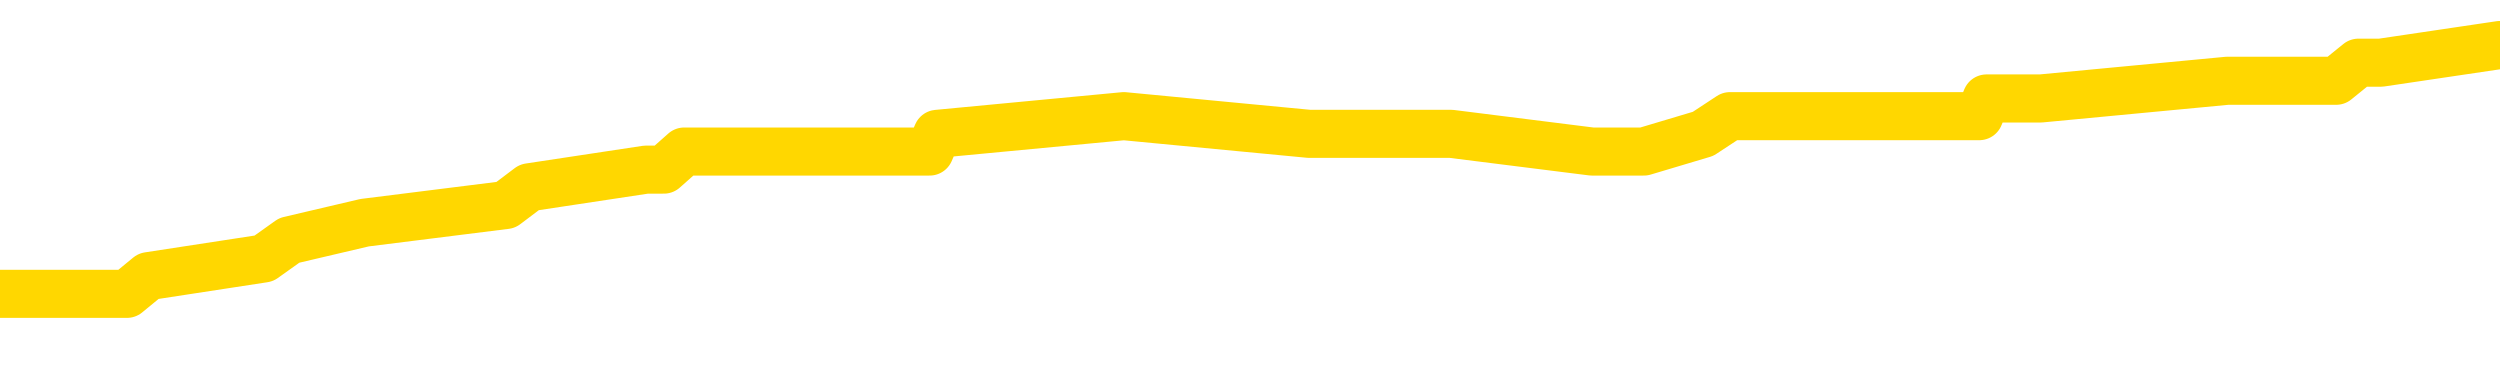 <svg xmlns="http://www.w3.org/2000/svg" version="1.1" viewBox="0 0 6500 1000">
	<path fill="none" stroke="gold" stroke-width="125" stroke-linecap="round" stroke-linejoin="round" d="M0 146122  L-1160169 146122 L-1159984 146076 L-1159494 145983 L-1159201 145937 L-1158889 145845 L-1158655 145799 L-1158601 145706 L-1158542 145614 L-1158389 145568 L-1158349 145475 L-1158216 145429 L-1157923 145383 L-1157383 145383 L-1156772 145337 L-1156725 145337 L-1156084 145290 L-1156051 145290 L-1155526 145290 L-1155393 145244 L-1155003 145152 L-1154675 145060 L-1154557 144967 L-1154346 144875 L-1153629 144875 L-1153059 144829 L-1152952 144829 L-1152778 144782 L-1152556 144690 L-1152155 144644 L-1152129 144551 L-1151201 144459 L-1151114 144367 L-1151031 144274 L-1150961 144182 L-1150664 144136 L-1150512 144043 L-1148622 144090 L-1148521 144090 L-1148259 144090 L-1147965 144136 L-1147824 144043 L-1147575 144043 L-1147539 143997 L-1147381 143951 L-1146917 143859 L-1146664 143812 L-1146452 143720 L-1146201 143674 L-1145852 143628 L-1144925 143535 L-1144831 143443 L-1144420 143397 L-1143249 143304 L-1142060 143258 L-1141968 143166 L-1141940 143073 L-1141674 142981 L-1141375 142889 L-1141247 142796 L-1141209 142704 L-1140395 142704 L-1140011 142750 L-1138950 142796 L-1138889 142796 L-1138624 143720 L-1138152 144598 L-1137960 145475 L-1137696 146353 L-1137360 146307 L-1137224 146260 L-1136769 146214 L-1136025 146168 L-1136008 146122 L-1135842 146030 L-1135774 146030 L-1135258 145983 L-1134230 145983 L-1134033 145937 L-1133545 145891 L-1133183 145845 L-1132774 145845 L-1132389 145891 L-1130685 145891 L-1130587 145891 L-1130515 145891 L-1130454 145891 L-1130269 145845 L-1129933 145845 L-1129292 145799 L-1129216 145752 L-1129154 145752 L-1128968 145706 L-1128888 145706 L-1128711 145660 L-1128692 145614 L-1128462 145614 L-1128074 145568 L-1127185 145568 L-1127146 145521 L-1127058 145475 L-1127030 145383 L-1126022 145337 L-1125872 145244 L-1125848 145198 L-1125715 145152 L-1125676 145106 L-1124417 145060 L-1124359 145060 L-1123820 145013 L-1123767 145013 L-1123720 145013 L-1123325 144967 L-1123186 144921 L-1122986 144875 L-1122839 144875 L-1122675 144875 L-1122398 144921 L-1122039 144921 L-1121487 144875 L-1120842 144829 L-1120583 144736 L-1120429 144690 L-1120028 144644 L-1119988 144598 L-1119868 144551 L-1119806 144598 L-1119792 144598 L-1119698 144598 L-1119405 144551 L-1119254 144367 L-1118923 144274 L-1118845 144182 L-1118770 144136 L-1118543 143997 L-1118477 143905 L-1118249 143812 L-1118196 143720 L-1118032 143674 L-1117026 143628 L-1116843 143581 L-1116292 143535 L-1115899 143443 L-1115501 143397 L-1114651 143304 L-1114573 143258 L-1113994 143212 L-1113552 143212 L-1113311 143166 L-1113154 143166 L-1112753 143073 L-1112733 143073 L-1112288 143027 L-1111882 142981 L-1111747 142889 L-1111571 142796 L-1111435 142704 L-1111185 142612 L-1110185 142565 L-1110103 142519 L-1109967 142473 L-1109929 142427 L-1109039 142381 L-1108823 142334 L-1108380 142288 L-1108262 142242 L-1108206 142196 L-1107529 142196 L-1107429 142150 L-1107400 142150 L-1106058 142103 L-1105653 142057 L-1105613 142011 L-1104685 141965 L-1104587 141919 L-1104454 141872 L-1104049 141826 L-1104023 141780 L-1103930 141734 L-1103714 141688 L-1103303 141595 L-1102149 141503 L-1101858 141411 L-1101829 141318 L-1101221 141272 L-1100971 141180 L-1100951 141133 L-1100022 141087 L-1099970 140995 L-1099848 140949 L-1099830 140856 L-1099675 140810 L-1099499 140718 L-1099363 140672 L-1099306 140625 L-1099198 140579 L-1099113 140533 L-1098880 140487 L-1098805 140441 L-1098496 140394 L-1098379 140348 L-1098209 140302 L-1098118 140256 L-1098015 140256 L-1097992 140210 L-1097915 140210 L-1097817 140117 L-1097450 140071 L-1097345 140025 L-1096842 139979 L-1096390 139933 L-1096352 139886 L-1096328 139840 L-1096287 139794 L-1096158 139748 L-1096057 139702 L-1095616 139655 L-1095334 139609 L-1094741 139563 L-1094611 139517 L-1094336 139424 L-1094184 139378 L-1094031 139332 L-1093946 139240 L-1093868 139193 L-1093682 139147 L-1093631 139147 L-1093603 139101 L-1093524 139055 L-1093501 139009 L-1093217 138916 L-1092614 138824 L-1091618 138778 L-1091320 138732 L-1090587 138685 L-1090342 138639 L-1090252 138593 L-1089675 138547 L-1088976 138501 L-1088224 138454 L-1087906 138408 L-1087523 138316 L-1087446 138270 L-1086811 138224 L-1086626 138177 L-1086538 138177 L-1086408 138177 L-1086096 138131 L-1086046 138085 L-1085904 138039 L-1085883 137993 L-1084915 137946 L-1084369 137900 L-1083891 137900 L-1083830 137900 L-1083506 137900 L-1083485 137854 L-1083423 137854 L-1083212 137808 L-1083136 137762 L-1083081 137715 L-1083059 137669 L-1083019 137623 L-1083004 137577 L-1082246 137531 L-1082230 137484 L-1081430 137438 L-1081278 137392 L-1080373 137346 L-1079867 137300 L-1079637 137207 L-1079596 137207 L-1079481 137161 L-1079304 137115 L-1078550 137161 L-1078415 137115 L-1078251 137069 L-1077933 137023 L-1077757 136930 L-1076735 136838 L-1076711 136745 L-1076460 136699 L-1076247 136607 L-1075613 136561 L-1075375 136468 L-1075343 136376 L-1075165 136284 L-1075084 136191 L-1074995 136145 L-1074930 136053 L-1074490 135960 L-1074467 135914 L-1073926 135868 L-1073670 135822 L-1073175 135775 L-1072298 135729 L-1072261 135683 L-1072208 135637 L-1072167 135591 L-1072050 135545 L-1071773 135498 L-1071566 135406 L-1071369 135314 L-1071346 135221 L-1071296 135129 L-1071256 135083 L-1071178 135036 L-1070581 134944 L-1070521 134898 L-1070417 134852 L-1070263 134806 L-1069631 134759 L-1068951 134713 L-1068648 134621 L-1068301 134575 L-1068103 134528 L-1068055 134436 L-1067735 134390 L-1067107 134344 L-1066960 134297 L-1066924 134251 L-1066866 134205 L-1066790 134113 L-1066548 134113 L-1066460 134066 L-1066366 134020 L-1066072 133974 L-1065938 133928 L-1065878 133882 L-1065841 133789 L-1065569 133789 L-1064563 133743 L-1064387 133697 L-1064336 133697 L-1064044 133651 L-1063851 133558 L-1063518 133512 L-1063012 133466 L-1062450 133374 L-1062435 133281 L-1062418 133235 L-1062318 133143 L-1062203 133050 L-1062164 132958 L-1062126 132912 L-1062061 132912 L-1062033 132866 L-1061894 132912 L-1061601 132912 L-1061551 132912 L-1061446 132912 L-1061181 132866 L-1060716 132819 L-1060572 132819 L-1060517 132727 L-1060460 132681 L-1060269 132635 L-1059904 132588 L-1059689 132588 L-1059495 132588 L-1059437 132588 L-1059378 132496 L-1059224 132450 L-1058954 132404 L-1058524 132635 L-1058509 132635 L-1058432 132588 L-1058367 132542 L-1058238 132219 L-1058215 132173 L-1057931 132127 L-1057883 132080 L-1057828 132034 L-1057366 131988 L-1057327 131988 L-1057286 131942 L-1057096 131896 L-1056616 131849 L-1056129 131803 L-1056112 131757 L-1056074 131711 L-1055818 131665 L-1055740 131572 L-1055510 131526 L-1055494 131434 L-1055200 131341 L-1054758 131295 L-1054311 131249 L-1053806 131203 L-1053652 131157 L-1053366 131110 L-1053326 131018 L-1052995 130972 L-1052773 130926 L-1052256 130833 L-1052180 130787 L-1051932 130695 L-1051738 130602 L-1051678 130556 L-1050901 130510 L-1050827 130510 L-1050597 130464 L-1050580 130464 L-1050518 130418 L-1050323 130371 L-1049858 130371 L-1049835 130325 L-1049705 130325 L-1048405 130325 L-1048388 130325 L-1048311 130279 L-1048217 130279 L-1048000 130279 L-1047848 130233 L-1047670 130279 L-1047615 130325 L-1047329 130371 L-1047289 130371 L-1046919 130371 L-1046479 130371 L-1046296 130371 L-1045975 130325 L-1045680 130325 L-1045234 130233 L-1045162 130187 L-1044700 130094 L-1044262 130048 L-1044080 130002 L-1042626 129909 L-1042494 129863 L-1042037 129771 L-1041811 129725 L-1041424 129632 L-1040908 129540 L-1039954 129448 L-1039159 129355 L-1038485 129309 L-1038059 129217 L-1037748 129170 L-1037518 129032 L-1036835 128893 L-1036822 128755 L-1036612 128570 L-1036590 128524 L-1036416 128431 L-1035466 128385 L-1035197 128293 L-1034382 128247 L-1034072 128154 L-1034034 128108 L-1033977 128016 L-1033360 127969 L-1032722 127877 L-1031096 127831 L-1030422 127785 L-1029780 127785 L-1029703 127785 L-1029646 127785 L-1029611 127785 L-1029582 127739 L-1029470 127646 L-1029453 127600 L-1029430 127554 L-1029276 127508 L-1029223 127415 L-1029145 127369 L-1029026 127323 L-1028928 127277 L-1028811 127230 L-1028541 127138 L-1028271 127092 L-1028254 127000 L-1028054 126953 L-1027907 126861 L-1027680 126815 L-1027546 126769 L-1027238 126722 L-1027178 126676 L-1026824 126584 L-1026476 126538 L-1026375 126491 L-1026311 126399 L-1026251 126353 L-1025866 126260 L-1025485 126214 L-1025381 126168 L-1025121 126122 L-1024850 126030 L-1024690 125983 L-1024658 125937 L-1024596 125891 L-1024455 125845 L-1024271 125799 L-1024226 125752 L-1023938 125752 L-1023922 125706 L-1023689 125706 L-1023628 125660 L-1023590 125660 L-1023010 125614 L-1022876 125568 L-1022853 125383 L-1022835 125060 L-1022817 124690 L-1022801 124321 L-1022777 123951 L-1022761 123674 L-1022739 123351 L-1022723 123027 L-1022699 122842 L-1022683 122658 L-1022661 122519 L-1022644 122427 L-1022595 122288 L-1022523 122150 L-1022488 121919 L-1022465 121734 L-1022429 121549 L-1022388 121364 L-1022351 121272 L-1022335 121087 L-1022311 120949 L-1022274 120856 L-1022257 120718 L-1022233 120625 L-1022216 120533 L-1022197 120441 L-1022181 120348 L-1022152 120210 L-1022126 120071 L-1022081 120025 L-1022064 119933 L-1022022 119886 L-1021974 119794 L-1021904 119702 L-1021888 119609 L-1021872 119517 L-1021810 119471 L-1021771 119424 L-1021732 119378 L-1021566 119332 L-1021501 119286 L-1021485 119240 L-1021440 119147 L-1021382 119101 L-1021169 119055 L-1021136 119009 L-1021094 118963 L-1021015 118916 L-1020478 118870 L-1020400 118824 L-1020296 118732 L-1020207 118685 L-1020031 118639 L-1019680 118593 L-1019524 118547 L-1019087 118501 L-1018930 118454 L-1018800 118408 L-1018096 118316 L-1017895 118270 L-1016934 118177 L-1016452 118131 L-1016353 118131 L-1016261 118085 L-1016016 118039 L-1015942 117993 L-1015500 117900 L-1015404 117854 L-1015388 117808 L-1015372 117762 L-1015348 117715 L-1014882 117669 L-1014665 117623 L-1014525 117577 L-1014231 117531 L-1014143 117484 L-1014101 117438 L-1014072 117392 L-1013899 117346 L-1013840 117300 L-1013764 117254 L-1013683 117207 L-1013613 117207 L-1013304 117161 L-1013219 117115 L-1013005 117069 L-1012970 117023 L-1012287 116976 L-1012188 116930 L-1011983 116884 L-1011936 116838 L-1011658 116792 L-1011596 116745 L-1011579 116653 L-1011501 116607 L-1011193 116515 L-1011168 116468 L-1011114 116376 L-1011092 116330 L-1010969 116284 L-1010834 116191 L-1010589 116145 L-1010464 116145 L-1009817 116099 L-1009801 116099 L-1009776 116099 L-1009596 116006 L-1009520 115960 L-1009428 115914 L-1009000 115868 L-1008584 115822 L-1008191 115729 L-1008113 115683 L-1008094 115637 L-1007730 115591 L-1007494 115545 L-1007266 115498 L-1006953 115452 L-1006875 115406 L-1006794 115314 L-1006616 115221 L-1006600 115175 L-1006335 115083 L-1006255 115036 L-1006025 114990 L-1005799 114944 L-1005483 114944 L-1005308 114898 L-1004947 114898 L-1004555 114852 L-1004485 114759 L-1004422 114713 L-1004281 114621 L-1004230 114575 L-1004128 114482 L-1003626 114436 L-1003429 114390 L-1003182 114344 L-1002997 114297 L-1002697 114251 L-1002621 114205 L-1002455 114113 L-1001571 114066 L-1001542 113974 L-1001419 113882 L-1000840 113836 L-1000762 113789 L-1000049 113789 L-999737 113789 L-999524 113789 L-999507 113789 L-999121 113789 L-998596 113697 L-998149 113651 L-997820 113605 L-997667 113558 L-997341 113558 L-997163 113512 L-997081 113512 L-996875 113420 L-996700 113374 L-995771 113327 L-994881 113281 L-994842 113235 L-994614 113235 L-994235 113189 L-993447 113143 L-993213 113096 L-993137 113050 L-992780 113004 L-992208 112912 L-991941 112866 L-991554 112819 L-991451 112819 L-991281 112819 L-990662 112819 L-990451 112819 L-990143 112819 L-990090 112773 L-989963 112727 L-989910 112681 L-989790 112635 L-989454 112542 L-988495 112496 L-988364 112404 L-988162 112357 L-987531 112311 L-987219 112265 L-986805 112219 L-986778 112173 L-986633 112127 L-986213 112080 L-984880 112080 L-984833 112034 L-984705 111942 L-984688 111896 L-984110 111803 L-983904 111757 L-983874 111711 L-983834 111665 L-983776 111618 L-983739 111572 L-983660 111526 L-983517 111480 L-983063 111434 L-982945 111387 L-982660 111341 L-982287 111295 L-982191 111249 L-981864 111203 L-981509 111157 L-981339 111110 L-981292 111064 L-981183 111018 L-981094 110972 L-981066 110926 L-980990 110833 L-980686 110787 L-980653 110695 L-980581 110648 L-980213 110602 L-979878 110556 L-979797 110556 L-979577 110510 L-979406 110464 L-979378 110418 L-978881 110371 L-978332 110279 L-977451 110233 L-977353 110140 L-977276 110094 L-977001 110048 L-976754 109956 L-976680 109909 L-976618 109817 L-976500 109771 L-976457 109725 L-976347 109678 L-976270 109586 L-975570 109540 L-975324 109494 L-975284 109448 L-975128 109401 L-974529 109401 L-974302 109401 L-974210 109401 L-973735 109401 L-973137 109309 L-972618 109263 L-972597 109217 L-972451 109170 L-972131 109170 L-971589 109170 L-971357 109170 L-971187 109170 L-970700 109124 L-970473 109078 L-970388 109032 L-970042 108986 L-969716 108986 L-969193 108939 L-968865 108893 L-968265 108847 L-968067 108755 L-968015 108709 L-967975 108662 L-967693 108616 L-967009 108524 L-966699 108478 L-966674 108385 L-966483 108339 L-966260 108293 L-966174 108247 L-965510 108154 L-965486 108108 L-965264 108016 L-964934 107969 L-964582 107877 L-964377 107831 L-964145 107739 L-963887 107692 L-963697 107600 L-963650 107554 L-963423 107508 L-963388 107461 L-963232 107415 L-963018 107369 L-962844 107323 L-962753 107277 L-962476 107230 L-962232 107184 L-961917 107138 L-961491 107138 L-961453 107138 L-960970 107138 L-960737 107138 L-960525 107092 L-960299 107046 L-959749 107046 L-959502 107000 L-958668 107000 L-958612 106953 L-958590 106907 L-958432 106861 L-957971 106815 L-957930 106769 L-957590 106676 L-957457 106630 L-957234 106584 L-956662 106538 L-956190 106491 L-955995 106445 L-955803 106399 L-955613 106353 L-955511 106307 L-955143 106260 L-955097 106214 L-955015 106168 L-953722 106122 L-953673 106076 L-953405 106076 L-953260 106076 L-952709 106076 L-952592 106030 L-952511 105983 L-952151 105937 L-951928 105891 L-951646 105845 L-951317 105752 L-950809 105706 L-950697 105660 L-950618 105614 L-950454 105568 L-950159 105568 L-949691 105568 L-949494 105614 L-949443 105614 L-948794 105568 L-948672 105521 L-948218 105521 L-948182 105475 L-947714 105429 L-947603 105383 L-947587 105337 L-947370 105337 L-947190 105290 L-946658 105290 L-945628 105290 L-945429 105244 L-944971 105198 L-944022 105106 L-943924 105060 L-943570 104967 L-943509 104921 L-943495 104875 L-943459 104829 L-943090 104782 L-942970 104736 L-942728 104690 L-942564 104644 L-942377 104598 L-942256 104551 L-941185 104459 L-940327 104413 L-940115 104321 L-940018 104274 L-939843 104182 L-939510 104136 L-939438 104090 L-939381 104043 L-939205 104043 L-938817 103997 L-938581 103951 L-938470 103905 L-938353 103859 L-937372 103812 L-937347 103766 L-936752 103674 L-936720 103674 L-936571 103628 L-936287 103581 L-935375 103581 L-934429 103581 L-934276 103535 L-934173 103535 L-934042 103489 L-933899 103443 L-933872 103397 L-933758 103351 L-933540 103304 L-932858 103258 L-932729 103212 L-932426 103166 L-932186 103073 L-931853 103027 L-931214 102981 L-930872 102889 L-930810 102842 L-930654 102842 L-929733 102842 L-929262 102842 L-929219 102842 L-929206 102796 L-929165 102750 L-929143 102704 L-929116 102658 L-928972 102612 L-928549 102565 L-928214 102565 L-928023 102519 L-927594 102519 L-927407 102473 L-927018 102381 L-926483 102334 L-926111 102288 L-926089 102288 L-925839 102242 L-925721 102196 L-925645 102150 L-925509 102103 L-925470 102057 L-925390 102011 L-924996 101965 L-924500 101919 L-924388 101826 L-924215 101780 L-923907 101734 L-923459 101688 L-923136 101642 L-922994 101549 L-922567 101457 L-922413 101364 L-922358 101272 L-921544 101226 L-921525 101180 L-921153 101133 L-921096 101133 L-919967 101087 L-919899 101087 L-919341 101041 L-919146 100995 L-919010 100949 L-918776 100903 L-918429 100856 L-918395 100764 L-918359 100718 L-918291 100625 L-917942 100579 L-917770 100533 L-917285 100487 L-917269 100441 L-916944 100394 L-916786 100348 L-915645 100256 L-915621 100210 L-915429 100117 L-915235 100071 L-914985 100025 L-914968 99979 L-913948 99933 L-913650 99886 L-913575 99840 L-913438 99748 L-913263 99702 L-912686 99609 L-912470 99563 L-912407 99517 L-912276 99471 L-912239 99378 L-911716 99332 L-911578 117531 L-911564 117531 L-911541 117531 L-911520 117531 L-911293 99286 L-910517 99286 L-910476 99286 L-910108 99286 L-910030 99240 L-909978 99193 L-909305 99147 L-908562 99101 L-908137 99101 L-907690 99055 L-906628 99009 L-906316 98916 L-905906 98916 L-905834 98870 L-905310 98870 L-905215 98870 L-905197 98870 L-904753 98824 L-904567 98732 L-903787 98639 L-903115 98593 L-902702 98454 L-902471 98362 L-902330 98316 L-902248 98224 L-902228 98177 L-902152 98177 L-902024 98131 L-901707 98177 L-901483 98177 L-901158 98131 L-901096 98131 L-900726 98131 L-900693 98131 L-900484 98131 L-899816 98131 L-899739 98131 L-899581 98039 L-899470 98039 L-899144 97993 L-898989 97946 L-898648 97946 L-898591 97854 L-898253 97762 L-898049 97715 L-897996 97623 L-896620 97577 L-896490 97531 L-896057 97484 L-895736 97438 L-894909 97346 L-894785 97300 L-894054 97207 L-893899 97115 L-893858 97069 L-893804 97023 L-893781 96976 L-893667 96930 L-893370 96884 L-893081 96838 L-893026 96792 L-892906 96745 L-892875 96699 L-892776 96653 L-892332 96653 L-892180 96607 L-891345 96607 L-890803 96561 L-890468 96561 L-890453 96515 L-890377 96468 L-890261 96422 L-890066 96376 L-889802 96330 L-888967 96284 L-888871 96237 L-888349 96191 L-888308 96145 L-888208 96099 L-887380 96099 L-887245 96053 L-886906 96053 L-886352 96006 L-885973 95960 L-885810 95914 L-885500 95868 L-884687 95822 L-884381 95775 L-884113 95775 L-883791 95775 L-883470 95822 L-883195 95822 L-882366 95729 L-882271 95683 L-882178 95545 L-882074 95406 L-881687 95267 L-881207 95175 L-881191 95129 L-881072 95083 L-880704 94990 L-880609 94944 L-879775 94852 L-879698 94806 L-879399 94759 L-879308 94713 L-878901 94621 L-878791 94528 L-878091 94482 L-877618 94436 L-877558 94390 L-877339 94297 L-877065 94251 L-876953 94205 L-875925 94159 L-875539 94113 L-875519 94066 L-875186 94020 L-874941 93974 L-874508 93928 L-874398 93882 L-874280 93836 L-873828 93743 L-873238 93697 L-872901 93651 L-871009 93605 L-870895 93512 L-870683 93466 L-869365 93420 L-869258 83027 L-869192 72773 L-869156 63304 L-869094 63304 L-868595 73605 L-867920 83766 L-867898 93143 L-867627 93050 L-866659 93050 L-865970 93004 L-865808 92958 L-865267 92912 L-865178 92866 L-864158 92819 L-863211 92727 L-862845 92773 L-862742 92819 L-862154 92819 L-862094 92819 L-861994 92773 L-861554 92681 L-861446 92635 L-861005 92588 L-860005 92450 L-859748 92311 L-859646 92173 L-859515 92080 L-859149 91988 L-858568 91896 L-858537 91849 L-858221 91803 L-856238 91757 L-856123 91711 L-856055 91711 L-855696 91665 L-854078 91618 L-853900 91618 L-853756 91618 L-852933 91665 L-852881 91711 L-852826 91711 L-852392 91711 L-851412 91757 L-851338 91757 L-850253 91711 L-850040 91711 L-849324 91618 L-848935 91572 L-848717 91480 L-848397 91387 L-847903 91295 L-847776 91249 L-847547 91157 L-847314 91064 L-847255 91018 L-846966 90972 L-846694 90879 L-845664 90833 L-843999 90787 L-843579 90741 L-843442 90695 L-843286 90695 L-842981 90648 L-842753 90556 L-842594 90510 L-842435 90418 L-842266 90325 L-842218 90279 L-842165 90233 L-842143 90233 L-841757 90187 L-841507 90187 L-841237 90187 L-841076 90187 L-840987 90187 L-839328 90187 L-839163 90233 L-838783 90187 L-838323 90187 L-837713 90094 L-836620 90048 L-836189 90002 L-836158 89956 L-836095 89909 L-836078 89863 L-834374 89817 L-834332 89771 L-833866 89725 L-833679 89678 L-833647 89586 L-833051 89540 L-833002 89494 L-832679 89448 L-832628 89401 L-832418 89355 L-832400 89309 L-832133 89217 L-832081 89170 L-831612 89124 L-831101 89032 L-831023 89032 L-830729 88986 L-830712 88939 L-830673 88893 L-830602 88847 L-830445 88801 L-829499 88801 L-829443 88801 L-828922 88801 L-828729 88755 L-828628 88755 L-828402 88709 L-827893 88709 L-827505 89956 L-827435 89956 L-827087 89909 L-826730 89863 L-825601 88524 L-825549 88431 L-825323 88385 L-825289 88339 L-825164 88247 L-825066 88247 L-824801 88247 L-824061 88293 L-823482 88293 L-823189 88293 L-822483 88293 L-822304 88247 L-822281 88247 L-821645 88200 L-821334 88154 L-820937 88154 L-820908 88108 L-820887 88062 L-820733 88016 L-820048 88016 L-820031 88016 L-819691 88016 L-819419 87969 L-819381 87923 L-819325 87831 L-819303 87785 L-819232 87739 L-818900 87692 L-818793 87646 L-818765 87554 L-818567 87508 L-818414 87461 L-817546 87415 L-816983 87323 L-816967 87323 L-816866 87277 L-816764 87323 L-816617 87323 L-816539 87323 L-816501 87277 L-816446 87230 L-816372 87184 L-816227 87138 L-815746 87138 L-815341 87092 L-814475 87138 L-814455 87138 L-814197 87138 L-814121 87138 L-814092 87092 L-814081 87000 L-814064 86953 L-813771 86907 L-813732 86861 L-813660 86815 L-813586 86769 L-813381 86722 L-813221 86584 L-812920 86445 L-812842 86260 L-812825 86122 L-812609 86030 L-812378 86030 L-812268 86076 L-811898 86122 L-811740 86122 L-811508 86122 L-811340 86122 L-811195 86076 L-811063 86030 L-809787 85937 L-809383 85845 L-809323 85799 L-809206 85706 L-808781 85660 L-808765 85568 L-808703 85521 L-808430 85429 L-808318 85383 L-808035 85290 L-807758 85244 L-807333 85152 L-807310 85106 L-807232 85060 L-807107 85013 L-806520 84967 L-806129 84921 L-805793 84875 L-805204 84829 L-805102 84829 L-804932 84782 L-804795 84782 L-803968 84736 L-802782 84690 L-802746 84644 L-802691 84644 L-802470 84598 L-802265 84598 L-802111 84598 L-801854 84551 L-801777 84505 L-801235 84459 L-801198 84413 L-800950 84367 L-800562 84321 L-799736 84274 L-799378 84228 L-799068 84228 L-798810 84182 L-798586 84136 L-798180 84090 L-798063 84043 L-797880 83997 L-797827 83997 L-797638 83951 L-797468 83905 L-797439 83859 L-797158 83812 L-796848 83766 L-796710 83720 L-796400 83674 L-796206 83674 L-796191 83628 L-795471 83628 L-795338 83535 L-795040 83489 L-794950 83443 L-794349 83443 L-794311 83397 L-794232 83351 L-793612 83304 L-793461 83212 L-793420 83166 L-793109 83120 L-792918 83073 L-792725 82981 L-792669 82889 L-792360 82842 L-792308 82796 L-792253 82842 L-792228 82842 L-792103 82842 L-791292 82796 L-791216 82750 L-790675 82704 L-790406 82658 L-789747 82612 L-788839 82565 L-788598 82519 L-788066 82473 L-787849 82427 L-786741 82473 L-786691 82473 L-785915 82473 L-785367 82427 L-785256 82381 L-785104 82288 L-785048 82242 L-784883 82196 L-784506 82150 L-784058 82103 L-784003 82057 L-783849 82011 L-783169 81965 L-782949 81919 L-782431 81872 L-781582 81780 L-781566 81734 L-779775 81688 L-779221 81642 L-779103 81595 L-778098 81549 L-778061 81503 L-777828 81503 L-777736 81503 L-777696 81503 L-777364 81457 L-777012 81411 L-776747 81318 L-776460 81272 L-776149 81180 L-775895 81087 L-775801 81041 L-775311 80995 L-775104 80949 L-774538 80903 L-774424 80949 L-774073 80903 L-774021 80903 L-773981 80903 L-773378 80810 L-772644 80718 L-772063 80625 L-771827 80533 L-771287 80394 L-771134 80302 L-770633 80256 L-770423 80163 L-770400 80163 L-770341 80117 L-769379 80117 L-769201 80071 L-768759 80025 L-768735 79933 L-768580 79886 L-768498 79886 L-768348 79933 L-767701 79933 L-767651 79886 L-766531 79840 L-765547 79794 L-765486 79748 L-764765 79702 L-763900 79655 L-763521 79609 L-763303 79609 L-762543 79563 L-762491 79517 L-762182 79424 L-761330 79424 L-761137 79378 L-760961 79332 L-760736 79332 L-760610 79286 L-760417 79286 L-760185 79240 L-760015 79286 L-759729 79240 L-759450 79240 L-759367 79193 L-759196 79147 L-759179 79055 L-759025 79009 L-758986 78963 L-758211 78916 L-758134 78916 L-757902 78824 L-757475 78778 L-757130 78732 L-756547 78685 L-756278 78685 L-756019 78685 L-755889 78593 L-755873 78547 L-755759 78501 L-755735 78454 L-755501 78408 L-755465 78362 L-754149 78362 L-754094 78316 L-753415 78224 L-752842 78224 L-752717 78224 L-752564 78224 L-752487 78224 L-752175 78131 L-751902 78085 L-751813 77993 L-751711 77993 L-750783 77946 L-750707 77946 L-750343 77946 L-750318 77900 L-750282 77854 L-749506 77762 L-749414 77715 L-749274 77669 L-748873 77623 L-748611 77623 L-748367 77669 L-748153 77623 L-748073 77623 L-747997 77623 L-747920 77623 L-747733 77669 L-747667 77669 L-747417 77669 L-747362 77623 L-747225 77577 L-747145 77484 L-747032 77438 L-746808 77392 L-746644 77346 L-746603 77300 L-746434 77254 L-746063 77207 L-746048 77161 L-745932 77115 L-745211 77069 L-745175 77023 L-745042 77023 L-744694 76976 L-744283 76976 L-744247 76976 L-744169 76930 L-744130 76884 L-743766 76838 L-743561 76792 L-743546 76745 L-743201 76699 L-742852 76699 L-742527 76699 L-742425 76653 L-742272 76653 L-742078 76607 L-741846 76607 L-741754 76607 L-741598 76607 L-741521 76607 L-741480 76561 L-741367 76515 L-741343 76468 L-741093 76468 L-740954 76376 L-740376 76237 L-739548 76145 L-739060 76053 L-738938 76006 L-738900 75960 L-738887 75914 L-738735 75822 L-738634 75729 L-738401 75683 L-738011 75591 L-737706 75545 L-737691 75498 L-737520 75452 L-737282 75360 L-736685 75360 L-736081 75314 L-736042 75314 L-736001 75314 L-735848 75267 L-735795 75221 L-735732 75175 L-735664 75129 L-735610 75036 L-735585 74990 L-735538 74944 L-735443 74852 L-735306 74806 L-735153 74759 L-735021 74713 L-734980 74713 L-734944 74667 L-734882 74621 L-734609 74528 L-734295 74482 L-734254 74390 L-734169 74344 L-733991 74297 L-733754 74251 L-733396 74205 L-733366 74159 L-732797 74113 L-732674 74066 L-732438 74020 L-732415 74020 L-732134 73974 L-731849 73974 L-731593 73974 L-731021 73928 L-730725 73882 L-730649 73836 L-729950 73789 L-729872 73743 L-729837 73697 L-729811 73651 L-729759 73558 L-729565 73512 L-729425 73420 L-729389 73374 L-729349 73327 L-728753 73281 L-728521 73235 L-728238 73558 L-728183 73836 L-728109 74159 L-728031 74436 L-727795 74344 L-727551 74297 L-727415 74251 L-727309 74205 L-727229 74159 L-726842 74066 L-726715 74020 L-726563 73974 L-726525 73928 L-726379 73882 L-726157 73836 L-725984 73789 L-725915 73743 L-725093 73651 L-725077 73651 L-724782 73605 L-723995 73558 L-723685 73558 L-723538 73512 L-723310 73466 L-723110 73374 L-722173 73327 L-722136 73281 L-722113 73235 L-722072 73143 L-721804 73096 L-721207 73050 L-721144 73004 L-721108 72958 L-721091 72912 L-720396 72912 L-720195 72912 L-720163 72912 L-719830 72912 L-719722 72866 L-719097 72773 L-718593 72727 L-718556 72635 L-718114 72635 L-718017 72588 L-717859 72588 L-717545 72588 L-717533 72588 L-717093 72635 L-716611 72681 L-716482 72681 L-716162 72681 L-716093 72635 L-715789 72635 L-715613 72588 L-715420 72542 L-715177 72450 L-714979 72357 L-714954 72265 L-714376 72219 L-714306 72173 L-713896 72127 L-713842 72080 L-713795 72034 L-713431 71988 L-713285 71942 L-713080 71896 L-712984 71896 L-712828 71849 L-712767 71803 L-712619 71711 L-712519 71665 L-711962 71665 L-711940 71757 L-711768 71803 L-711226 71849 L-711165 71849 L-711111 71757 L-711082 71665 L-711011 71618 L-710995 71526 L-710931 71480 L-710895 71387 L-710740 71341 L-710414 71295 L-709848 71249 L-709834 71203 L-709772 71110 L-709670 71018 L-709624 71018 L-709381 70972 L-708959 70972 L-708804 70972 L-707063 70879 L-706521 70833 L-705578 70787 L-705169 70741 L-704627 70648 L-704431 70602 L-704262 70556 L-703967 70510 L-703852 70464 L-703837 70464 L-703682 70418 L-703542 70371 L-703465 70279 L-703334 70279 L-702986 70279 L-702615 70325 L-702017 70325 L-701841 70325 L-701685 70279 L-701416 70233 L-701265 70233 L-700974 70371 L-700950 70464 L-700867 70556 L-700639 70648 L-699940 70602 L-699813 70556 L-699382 70510 L-699288 70464 L-698083 70464 L-698034 70418 L-697740 70418 L-697337 70371 L-697061 70279 L-697042 70233 L-696924 70187 L-696848 70140 L-696666 70094 L-696186 70048 L-695735 69956 L-695325 69909 L-695294 69863 L-694876 69817 L-694762 69817 L-694644 69817 L-694629 69817 L-694434 69771 L-694413 69678 L-694180 69632 L-693737 69586 L-693418 69494 L-692953 69494 L-692788 69448 L-692633 69401 L-692477 69401 L-692024 69401 L-691704 69401 L-691650 69448 L-691278 69448 L-691241 69494 L-690914 69494 L-690798 69448 L-690699 69401 L-690373 69309 L-689986 69263 L-689725 69217 L-689367 69124 L-689110 69078 L-686940 69032 L-686891 68986 L-686868 68939 L-686457 68939 L-686395 68939 L-686325 68986 L-686094 68986 L-685783 68939 L-685480 68847 L-685436 68801 L-685128 68755 L-684995 68709 L-684778 68662 L-684066 68616 L-683911 68616 L-683773 68570 L-683624 68570 L-683603 68570 L-683409 68524 L-683383 68478 L-683292 68431 L-683270 68385 L-683254 68339 L-683154 68293 L-682225 68247 L-681767 68247 L-680675 68154 L-680252 68154 L-679849 68108 L-679810 68062 L-679556 68016 L-678782 67923 L-678766 67877 L-678741 67831 L-678548 67785 L-677812 67739 L-677543 67692 L-677502 67646 L-677103 67554 L-677078 67508 L-676289 67461 L-675609 67415 L-674238 67369 L-673968 67323 L-673919 67277 L-673382 67184 L-673349 67138 L-673247 67046 L-672923 67000 L-672844 66953 L-672575 66953 L-671662 66907 L-671524 66907 L-671275 66815 L-670729 66815 L-670307 66769 L-670114 66722 L-670099 66722 L-669961 66630 L-669867 66584 L-669740 66538 L-669480 66491 L-669455 66399 L-669364 66353 L-669054 66307 L-668993 66260 L-668876 66260 L-668527 66260 L-667716 66260 L-667485 66168 L-666656 66168 L-666423 66076 L-666207 66030 L-665688 66030 L-665050 65983 L-664634 65937 L-664312 65891 L-663831 65845 L-663405 65845 L-663344 65799 L-662996 65799 L-662955 65752 L-662941 65706 L-662842 65614 L-662796 65614 L-662311 65568 L-661510 65568 L-661175 65568 L-660094 65521 L-659614 65475 L-659591 65429 L-659451 65383 L-658895 65337 L-658198 65290 L-657889 65244 L-657668 65198 L-657563 65152 L-657460 65060 L-656789 65013 L-656695 64967 L-656673 64967 L-656596 64921 L-656418 64921 L-656246 64921 L-656065 64875 L-656052 64829 L-655976 64782 L-655811 64736 L-655296 64690 L-655280 64644 L-655140 64644 L-654777 64598 L-654753 64598 L-654623 64551 L-654598 64505 L-654236 64459 L-653710 64367 L-653617 64321 L-653401 64228 L-653307 64182 L-653283 64136 L-652819 64090 L-652742 64090 L-652340 64043 L-651889 64043 L-650637 63997 L-650599 63951 L-650167 63905 L-650134 63859 L-649415 63812 L-649239 63766 L-649103 63720 L-648797 63674 L-648742 63628 L-648717 63535 L-648701 63443 L-648526 63397 L-648336 63351 L-647829 63351 L-647455 62981 L-647117 62565 L-647078 62196 L-646359 61872 L-646266 61826 L-646227 61780 L-645685 61780 L-645662 61734 L-645260 61688 L-644834 61642 L-644563 61642 L-644383 61595 L-644138 61503 L-644114 61457 L-644058 61364 L-643441 61318 L-642938 61272 L-642551 61272 L-641932 61318 L-641716 61318 L-641561 61364 L-640269 61272 L-640169 61226 L-639727 61133 L-639396 61087 L-639095 60995 L-638853 60949 L-638118 60856 L-637539 60810 L-636709 60764 L-636609 60718 L-636051 60672 L-635913 60625 L-634271 60579 L-634211 60579 L-634117 60579 L-633150 60579 L-632972 60533 L-632685 60533 L-632467 60533 L-632389 60487 L-632118 60487 L-632003 60441 L-631849 60394 L-631539 60348 L-631461 60302 L-631370 60302 L-631293 60256 L-631176 60256 L-630997 60210 L-630905 60163 L-630867 60117 L-630364 60117 L-630145 60071 L-630016 60071 L-629861 60025 L-629806 59979 L-629682 59979 L-629297 59933 L-628788 59886 L-628716 59840 L-628236 59794 L-628159 59748 L-628058 59748 L-627825 59702 L-627360 59702 L-627130 59702 L-627114 59702 L-626882 59702 L-626727 59702 L-626665 59702 L-626472 59655 L-626201 59563 L-625450 59517 L-624497 59517 L-624461 59471 L-624236 59471 L-623796 59471 L-623515 59378 L-623167 59332 L-622098 59286 L-621170 59286 L-621039 59286 L-620993 59286 L-620923 59240 L-620769 59240 L-620691 59147 L-620518 59055 L-620083 58963 L-619879 58916 L-619818 58824 L-619236 58778 L-619082 58685 L-618966 58639 L-618926 58593 L-618756 58547 L-618619 58501 L-618408 58408 L-618331 58362 L-618308 58316 L-618099 58224 L-617689 58177 L-617664 58131 L-617441 58085 L-617296 58039 L-617261 57993 L-617248 57946 L-617225 57900 L-616992 57854 L-616807 57808 L-616589 57762 L-616564 57715 L-615875 57669 L-615771 57623 L-615736 57577 L-615715 57531 L-615521 57484 L-615468 57438 L-615351 57346 L-615269 57346 L-615158 57300 L-614844 57254 L-614384 57207 L-614129 57161 L-613895 57069 L-613765 57023 L-613413 56976 L-613354 56930 L-613201 56884 L-612629 56792 L-612542 56745 L-612389 56653 L-612093 56561 L-611723 56468 L-611420 56376 L-611343 56330 L-610938 56284 L-610770 56284 L-610626 56284 L-610086 56284 L-610025 56284 L-610010 56191 L-609844 56145 L-609638 56099 L-609563 56099 L-609470 56053 L-609060 56006 L-609045 55960 L-609021 55960 L-608828 55914 L-608752 56330 L-608581 56745 L-608519 57115 L-608503 57531 L-607989 57484 L-607767 57438 L-607148 57346 L-606895 57300 L-606701 57254 L-606662 57207 L-606588 57207 L-606523 57207 L-605872 57207 L-605834 57254 L-605660 57254 L-605594 57254 L-604920 57254 L-604531 57161 L-604269 57115 L-604031 57069 L-603953 56976 L-603938 56884 L-603736 56838 L-603365 56745 L-603139 56699 L-602504 56653 L-602484 56653 L-602097 56607 L-602003 56607 L-601945 56561 L-601669 56515 L-601360 56515 L-601282 56468 L-600431 56515 L-600089 56745 L-599651 57023 L-599218 57254 L-598723 57484 L-598573 57438 L-598305 57484 L-597067 57531 L-597010 57623 L-595246 57669 L-595056 57623 L-594046 57577 L-593895 57531 L-593519 57623 L-593198 57715 L-592593 57808 L-592523 57900 L-592346 57854 L-591518 57808 L-591379 57762 L-590992 57715 L-590808 57669 L-590764 57623 L-590644 57577 L-590434 57531 L-589987 57438 L-589639 57392 L-589506 57346 L-589098 57300 L-588747 57300 L-588462 57254 L-588268 57207 L-588114 57207 L-587950 57161 L-587882 57115 L-587782 57115 L-587548 57069 L-587432 57069 L-587379 57023 L-586837 57023 L-586373 56976 L-585191 56976 L-585057 56976 L-585033 56976 L-584980 56976 L-584312 56976 L-583277 56884 L-583084 56838 L-582904 56792 L-582752 56792 L-582712 56745 L-582697 56745 L-582635 56699 L-582310 56653 L-581150 56607 L-580956 56561 L-580779 56515 L-579665 56468 L-578805 56422 L-578699 56422 L-578225 56376 L-578033 56376 L-575711 56330 L-575633 56284 L-575512 56191 L-575478 56145 L-575440 56053 L-575346 55914 L-575130 55822 L-574549 55729 L-574163 55683 L-573390 55637 L-573312 55591 L-572615 55591 L-572073 55591 L-572032 55545 L-571902 55545 L-571438 55498 L-571399 55452 L-571265 55406 L-570897 55360 L-570867 55314 L-570717 55314 L-570316 55267 L-568492 55314 L-567685 55267 L-566967 55267 L-566950 55267 L-566636 55175 L-566075 55129 L-565573 55083 L-565054 55036 L-565033 54990 L-563289 54944 L-563120 54898 L-562924 54852 L-562030 54806 L-561512 54713 L-561301 54667 L-561043 54621 L-560334 54575 L-559384 54528 L-558725 54482 L-558686 54390 L-558400 54344 L-558317 54297 L-558222 54297 L-558090 54251 L-558013 54251 L-557278 54251 L-556940 54205 L-556891 54251 L-556635 54251 L-556349 54205 L-555923 54205 L-555343 54159 L-555084 54159 L-554933 54113 L-554685 54113 L-554647 54113 L-553850 54066 L-553812 54020 L-553635 54020 L-553226 53928 L-552997 53928 L-552921 53928 L-552789 53928 L-552673 53882 L-552325 53836 L-552262 53789 L-552109 53743 L-551369 53697 L-551257 53651 L-551087 53605 L-551048 53558 L-550753 53558 L-550352 53558 L-550176 53558 L-550081 53558 L-549772 53512 L-548970 53466 L-548512 53374 L-547992 53327 L-547503 53281 L-546808 53235 L-545761 53189 L-545492 53189 L-545438 53143 L-545278 53143 L-545026 53143 L-544780 53096 L-544701 53050 L-544487 52958 L-544175 52912 L-543711 52819 L-543697 52773 L-543401 52773 L-543388 52727 L-542396 52681 L-541724 52635 L-541389 52542 L-540773 52542 L-540636 52496 L-539997 52450 L-539867 52404 L-538916 52311 L-538817 52219 L-538257 52173 L-537848 52173 L-537420 52173 L-537329 52127 L-536494 52127 L-536131 52127 L-536091 52173 L-535959 52219 L-535782 52219 L-535565 52219 L-535512 52173 L-535355 52080 L-535102 52034 L-534002 51988 L-533924 51942 L-533705 51896 L-533574 51803 L-533538 51757 L-533344 51711 L-533245 51665 L-532761 51618 L-532477 51572 L-532317 51526 L-532222 51434 L-531950 51387 L-531680 51341 L-531664 51157 L-531526 51018 L-531388 50879 L-531061 50695 L-530752 50602 L-530711 50556 L-530635 50464 L-530520 50418 L-529669 50325 L-529343 50279 L-529012 50233 L-528879 50233 L-528663 50233 L-528647 50233 L-527966 50233 L-527873 50140 L-527849 50094 L-527834 50002 L-527795 49956 L-527383 49863 L-527114 49817 L-527074 49771 L-526706 49771 L-526496 49725 L-525413 49725 L-525397 49678 L-525368 49632 L-525348 49632 L-524971 49540 L-524716 49494 L-524468 49401 L-524329 49309 L-524197 49263 L-523865 49217 L-523772 49170 L-523711 49124 L-523153 49078 L-523091 49032 L-522936 48986 L-522741 48939 L-522549 48893 L-522534 48847 L-522495 48801 L-522456 48755 L-522185 48709 L-522062 48662 L-522030 48616 L-521930 48616 L-521775 48616 L-521634 48616 L-521349 48570 L-521024 48570 L-520328 48524 L-520305 48524 L-519796 48524 L-518950 48524 L-518587 48478 L-518432 48431 L-517828 48431 L-517658 48431 L-517598 48431 L-517542 48385 L-516487 48339 L-516468 48339 L-515563 48339 L-515541 48339 L-515374 48293 L-515132 48293 L-515082 48247 L-515027 48154 L-514890 48108 L-514850 48062 L-513922 48016 L-513867 48016 L-513745 48016 L-513673 48016 L-513557 48016 L-513379 48062 L-512396 48016 L-512257 48016 L-512139 47923 L-511845 47831 L-511597 47785 L-511561 47739 L-511506 47785 L-511485 47785 L-511352 47785 L-511272 47785 L-511135 47739 L-510512 47739 L-510346 47692 L-509881 47692 L-509705 47600 L-509688 47554 L-509628 47508 L-509511 47461 L-509029 47415 L-508333 47369 L-507960 47323 L-507791 47277 L-506825 47230 L-506670 47184 L-506492 47184 L-506400 47138 L-506144 47138 L-505974 47138 L-505327 47092 L-505316 47092 L-504736 47046 L-504598 47046 L-504542 46953 L-503807 46907 L-503769 46861 L-503691 46861 L-503049 46815 L-502275 46815 L-502182 46769 L-502133 46769 L-502118 46722 L-502082 46722 L-502066 46630 L-502003 46584 L-501987 46538 L-501967 46538 L-501812 46491 L-501773 46445 L-501757 46399 L-501718 46353 L-501578 46307 L-501502 46260 L-501137 46214 L-500789 46168 L-500016 46122 L-499413 46076 L-499217 46030 L-498987 46030 L-498849 45983 L-498211 45983 L-497922 45937 L-497900 45937 L-497440 45891 L-497207 45891 L-497152 45845 L-497114 45799 L-496611 45752 L-496061 45706 L-495273 45660 L-494150 45660 L-493255 45614 L-493167 45614 L-492868 45568 L-492796 45521 L-492680 45475 L-491504 45429 L-491156 45383 L-491133 45337 L-490614 45290 L-490467 45244 L-490359 45198 L-490150 45152 L-489995 45106 L-489972 45060 L-489778 45013 L-489702 44967 L-489558 44921 L-488757 44875 L-488611 44829 L-488331 44782 L-488154 44736 L-487844 44690 L-487032 44644 L-486104 44644 L-484512 44598 L-484269 44551 L-483628 44505 L-483432 44459 L-483354 44413 L-482837 44367 L-482605 44367 L-482582 44321 L-482450 44321 L-482111 44274 L-482100 44228 L-481884 44182 L-481846 44136 L-481305 44090 L-480776 43997 L-480708 43951 L-480415 43905 L-479868 43812 L-479832 43766 L-479780 43720 L-479680 43628 L-479448 43628 L-478868 43628 L-478770 43674 L-478696 43674 L-478364 43628 L-477614 43581 L-477575 43535 L-476895 43535 L-476740 43535 L-476414 43489 L-476198 43443 L-475967 43443 L-475670 43397 L-475424 43351 L-475073 43304 L-475020 43258 L-474261 43212 L-473567 43120 L-473217 43027 L-472753 42981 L-472120 42935 L-471711 42889 L-471633 42935 L-471207 42935 L-470564 42889 L-470395 42889 L-469653 42842 L-469466 42796 L-469171 42750 L-468599 42704 L-468573 42658 L-467554 42658 L-467067 42612 L-466974 42612 L-466913 42565 L-466625 42519 L-466339 42473 L-466277 42427 L-466097 42427 L-465386 42381 L-465210 42334 L-465012 42288 L-464860 42242 L-464769 42196 L-464707 42150 L-464165 42150 L-463854 42103 L-463763 42011 L-463685 41919 L-463118 41872 L-463027 41872 L-462772 41780 L-462446 41688 L-462408 41549 L-462254 41411 L-462022 41364 L-461699 41318 L-460567 41272 L-460368 41226 L-459842 41180 L-459597 41180 L-459352 41133 L-459272 41087 L-459252 40995 L-459175 40949 L-459119 40856 L-459042 40810 L-459003 40764 L-458824 40672 L-458787 40625 L-458556 40579 L-457318 40533 L-456991 40487 L-456952 40394 L-456170 40348 L-456023 40302 L-455032 40256 L-454825 40256 L-454399 40256 L-454272 40256 L-453868 40302 L-453780 40256 L-453123 40210 L-452416 40163 L-451807 40117 L-451614 40071 L-451381 39979 L-450762 39933 L-450467 39840 L-450027 39794 L-449873 39748 L-449718 39702 L-448962 39609 L-448611 39563 L-448209 39563 L-448171 39517 L-447164 39517 L-446845 39517 L-446598 39471 L-445898 39378 L-445824 39332 L-445512 39286 L-444432 39240 L-444240 39193 L-444007 39193 L-443812 39147 L-443312 39101 L-442558 39101 L-442444 39101 L-442244 39101 L-442203 39055 L-442110 39009 L-441797 38963 L-441709 38916 L-441593 38870 L-441275 38870 L-441206 38824 L-441181 38778 L-440819 38732 L-440781 38685 L-440564 38639 L-440061 38685 L-439458 38732 L-439247 38824 L-439094 38870 L-439056 38870 L-439012 38778 L-438977 38732 L-438845 38685 L-438435 38639 L-438065 38593 L-438011 38547 L-437995 38501 L-437916 38454 L-437506 38408 L-437353 38362 L-437337 38270 L-437298 38224 L-437119 38131 L-437043 38085 L-436812 38039 L-436022 37993 L-435944 37993 L-435209 37900 L-435054 37854 L-434814 37762 L-434752 37669 L-434667 37623 L-434644 37531 L-434526 37438 L-434512 37346 L-434450 37254 L-434413 37207 L-434318 37161 L-434296 37161 L-434180 37115 L-433947 37069 L-433777 36976 L-432957 36976 L-432556 36930 L-432401 36930 L-431896 36930 L-431782 36930 L-431185 36930 L-430811 36884 L-430759 36884 L-430565 36838 L-429869 36838 L-429831 36792 L-429686 36792 L-429461 36745 L-429199 36699 L-428825 36653 L-428399 36607 L-428270 36561 L-428250 36468 L-427757 36468 L-427060 36422 L-426829 36468 L-426675 36468 L-425707 36468 L-425482 36515 L-425204 36515 L-425188 36468 L-424662 36422 L-424133 36376 L-423985 36330 L-423966 36284 L-423424 36237 L-423114 36191 L-422996 36099 L-422805 36006 L-422668 35914 L-422341 35868 L-422224 35822 L-421915 35822 L-421489 35775 L-421433 35775 L-421200 35822 L-421104 35822 L-420971 35822 L-420674 35822 L-420560 35775 L-420196 35729 L-419883 35729 L-419400 35683 L-419230 35637 L-418982 35591 L-418766 35545 L-418240 35498 L-418053 35406 L-417698 35360 L-417063 35314 L-416908 35221 L-416168 35175 L-415748 35129 L-415568 35083 L-415491 35083 L-415360 35036 L-415067 34990 L-415026 34944 L-414796 34944 L-414603 34898 L-414348 34898 L-413922 34852 L-413813 34806 L-413194 34806 L-413013 34806 L-411801 34806 L-411154 34852 L-411003 34852 L-410966 34852 L-410834 34852 L-410733 34806 L-410717 34759 L-410635 34713 L-410424 34667 L-410307 34621 L-409944 34575 L-409572 34528 L-408876 34482 L-408474 34436 L-408369 34390 L-408351 34344 L-407406 34297 L-407211 34205 L-407059 34159 L-407003 34066 L-406247 34066 L-406230 34159 L-405741 34205 L-405611 34297 L-405418 34297 L-404527 34251 L-404488 34205 L-404450 34159 L-404373 34113 L-404334 34113 L-404257 34066 L-404173 34020 L-403909 33974 L-403676 33928 L-403614 33882 L-403134 33836 L-402797 33836 L-402686 33789 L-402493 33743 L-402316 33697 L-402257 33697 L-402221 33651 L-401951 33605 L-401253 33512 L-401200 33420 L-400906 33327 L-400504 33235 L-399940 33189 L-399067 33143 L-398762 33096 L-398724 33050 L-398601 33004 L-398003 32958 L-397873 32912 L-397673 32866 L-397635 32819 L-397022 32773 L-396843 32727 L-396828 32635 L-396610 32588 L-396532 32496 L-396225 32496 L-396093 32450 L-395861 32450 L-395526 32450 L-395435 32404 L-395334 32357 L-395297 32311 L-394753 32311 L-394561 32265 L-394020 32219 L-393594 32173 L-393462 32173 L-393401 32173 L-393169 32173 L-393153 32173 L-392665 32219 L-392584 32219 L-392566 32219 L-391174 32265 L-391038 32265 L-390924 32219 L-390289 32173 L-390150 32127 L-390032 32080 L-389878 31988 L-389841 31942 L-389763 31896 L-389709 31942 L-388717 31942 L-388680 31896 L-388547 31896 L-388487 31803 L-388388 31757 L-388098 31711 L-388084 31665 L-387774 31665 L-387674 31711 L-387209 31665 L-387155 36561 L-387013 41411 L-386885 46307 L-386653 51203 L-386084 51157 L-385995 51110 L-385972 51110 L-385685 51064 L-385003 51018 L-384926 50972 L-384889 50926 L-384873 50879 L-384673 50833 L-384253 50741 L-383982 50741 L-383109 50695 L-382816 50695 L-382705 50695 L-381971 50648 L-381844 50602 L-381484 50556 L-381232 50556 L-380360 50510 L-380191 50510 L-380130 50464 L-380075 50418 L-379727 50371 L-379704 50325 L-379495 50279 L-379355 50233 L-379224 50187 L-379101 50140 L-378978 50094 L-378741 50048 L-378450 50002 L-377791 49956 L-377769 49909 L-377615 49863 L-377497 49817 L-376533 49771 L-376477 49725 L-376244 49678 L-376222 49632 L-375896 49586 L-375781 49586 L-375741 49540 L-375239 49540 L-374940 49494 L-374828 49448 L-374286 49401 L-373227 49355 L-372601 49309 L-372429 49263 L-372181 49217 L-371925 49170 L-371794 49124 L-371773 49078 L-371105 49032 L-370209 48986 L-370163 48939 L-370093 48893 L-369977 48893 L-369757 48847 L-369566 48847 L-369526 48801 L-369334 48755 L-368675 48755 L-368058 48709 L-368019 48986 L-367423 49263 L-367361 49494 L-366239 49725 L-366184 49725 L-366064 49678 L-365798 49632 L-365734 49632 L-365465 49632 L-365389 49586 L-365173 49586 L-364690 49540 L-364420 49494 L-364289 49494 L-364057 49401 L-364032 49263 L-364017 49078 L-363995 48847 L-363979 48616 L-363955 48385 L-363941 48108 L-363917 47831 L-363902 47554 L-363879 47323 L-363864 47092 L-363841 46861 L-363825 46722 L-363797 46584 L-363779 46399 L-363761 46307 L-363725 46168 L-363685 46076 L-363670 45983 L-363645 45845 L-363593 45752 L-363568 45660 L-363492 45568 L-363454 45521 L-363438 45429 L-363375 45337 L-363361 45244 L-363315 45106 L-363244 45013 L-363206 44967 L-363181 44875 L-363129 44782 L-363104 44736 L-363088 44690 L-363026 44644 L-362989 44598 L-362912 44551 L-362897 44505 L-362869 44413 L-362796 44367 L-362757 44321 L-362603 44228 L-362487 44182 L-362432 44136 L-362350 44090 L-362316 44043 L-362292 43997 L-362138 43951 L-362123 43905 L-362021 43859 L-361711 43812 L-361675 43766 L-361459 43720 L-361348 43720 L-361324 43720 L-361093 43766 L-360861 43766 L-360486 43720 L-360358 43674 L-360318 43628 L-360266 43581 L-360165 43535 L-360128 43489 L-359917 43489 L-359853 43443 L-359741 43443 L-359529 43397 L-359492 43351 L-359120 43304 L-359066 43258 L-358988 43212 L-358966 43166 L-358873 43120 L-358673 43073 L-358635 43073 L-358613 43073 L-358383 43073 L-358363 43027 L-358153 43027 L-358059 42981 L-358021 42935 L-357685 42889 L-357572 42842 L-357532 42796 L-357518 42796 L-357379 42750 L-357364 42750 L-357109 42750 L-356527 42704 L-356450 42658 L-356413 42612 L-356368 42565 L-356319 42519 L-356139 42473 L-356125 42427 L-356025 42381 L-355947 42334 L-355887 42288 L-355521 42196 L-355439 42150 L-355421 42103 L-355368 42057 L-354400 42011 L-354268 41965 L-354246 41919 L-354026 41872 L-353957 41826 L-353935 41780 L-353688 41734 L-353432 41688 L-353301 41642 L-353262 41595 L-353240 41503 L-353185 41411 L-353097 41364 L-353036 41272 L-352811 41226 L-352681 41180 L-352582 41133 L-352527 41087 L-352334 41041 L-352256 40995 L-351923 40949 L-351792 40903 L-351614 40856 L-351599 40810 L-351574 40764 L-351304 40764 L-350103 40718 L-350067 40718 L-349950 40672 L-349717 40625 L-349526 40579 L-349487 40579 L-349431 40533 L-349327 40533 L-348813 40487 L-348519 40441 L-348287 40394 L-348012 40348 L-347995 40302 L-347962 40256 L-347922 40210 L-347885 40163 L-347783 40117 L-347706 40071 L-347613 40025 L-347486 39979 L-347382 39933 L-347203 39933 L-347011 39886 L-346182 39886 L-346066 39840 L-345811 39794 L-345771 39748 L-345672 39702 L-345612 39702 L-345370 39655 L-345346 39655 L-345225 39609 L-345153 39563 L-345114 39517 L-344882 39471 L-344706 39424 L-344186 39378 L-344109 39332 L-344093 39286 L-343682 39286 L-343319 39286 L-343203 39240 L-343180 39240 L-343140 39193 L-343064 39147 L-343010 39101 L-342661 39055 L-342545 39009 L-342368 39009 L-342312 38963 L-342289 38963 L-342175 38916 L-341887 38870 L-341655 38824 L-341440 38778 L-341230 38732 L-341019 38639 L-340193 38593 L-339854 38547 L-338846 38501 L-338483 38454 L-337438 38408 L-337360 38362 L-336913 38316 L-336702 38270 L-336510 38224 L-336215 38177 L-336174 38131 L-336021 38085 L-335968 37993 L-335736 37946 L-335155 37900 L-334961 37854 L-334342 37854 L-333853 37808 L-333801 37762 L-333153 37715 L-333003 37669 L-332834 37623 L-332460 37577 L-332445 37577 L-332346 37531 L-332307 37531 L-332176 37484 L-331743 37484 L-331440 37484 L-331054 37484 L-330914 37438 L-330753 37438 L-330319 37438 L-330280 37392 L-330179 37392 L-330064 37346 L-329886 37346 L-329716 37300 L-329597 37254 L-329236 37161 L-329019 37115 L-328886 37069 L-328746 37069 L-328247 37069 L-328169 37069 L-327935 37023 L-327611 37023 L-327224 36976 L-327201 36930 L-326581 36930 L-326311 36884 L-326078 36884 L-325653 36838 L-325381 36792 L-325240 36745 L-325031 36699 L-324825 36653 L-324274 36607 L-324143 36607 L-323756 36561 L-323486 36561 L-323383 36515 L-323123 36468 L-322921 36422 L-322852 36376 L-322813 36330 L-322246 36284 L-322039 36237 L-322012 36191 L-321783 36145 L-321706 36099 L-321188 36053 L-321150 36006 L-320994 35960 L-320701 35914 L-320429 35868 L-320066 35822 L-319717 35822 L-319345 35775 L-319225 35775 L-319153 35729 L-318673 35683 L-318611 35637 L-318276 35591 L-318145 35545 L-318067 35498 L-317938 35452 L-317474 35452 L-317180 35406 L-317104 35406 L-316792 35360 L-316484 35314 L-316420 35267 L-316391 35221 L-315616 35175 L-315511 35083 L-315424 35036 L-315400 34990 L-315246 34944 L-315025 34898 L-314858 34852 L-314471 34806 L-314416 34759 L-314353 34759 L-313735 34713 L-313619 34667 L-313295 34621 L-312770 34575 L-312419 34528 L-312343 34482 L-311724 34436 L-311313 34390 L-311012 34344 L-310701 34297 L-310563 34251 L-309939 34251 L-309557 34205 L-308434 34205 L-307373 34159 L-307311 34113 L-306950 34066 L-306849 34066 L-306833 34020 L-306459 34020 L-305454 33928 L-305067 33882 L-304860 33789 L-304771 33743 L-304396 33697 L-304103 33651 L-303792 33605 L-303003 33558 L-302915 33512 L-302863 33466 L-302824 33420 L-302306 33374 L-302191 33327 L-301982 33281 L-301843 33235 L-301239 33189 L-300410 33143 L-300127 33096 L-299945 33096 L-299443 33050 L-299239 33050 L-298684 33050 L-298179 33004 L-297988 32958 L-297949 32912 L-297320 32866 L-296867 32819 L-296453 32773 L-295844 32727 L-294724 32727 L-294311 32681 L-293986 32681 L-293772 32635 L-293345 32588 L-293204 32542 L-293113 32496 L-292882 32450 L-292295 32450 L-291488 32404 L-290288 32404 L-290174 32404 L-290042 32357 L-289954 32311 L-289913 32357 L-289892 32404 L-289881 32496 L-289787 32588 L-289023 32588 L-288317 32588 L-288277 32542 L-287991 32496 L-287450 32450 L-287389 32404 L-287349 32357 L-287334 32311 L-287077 32265 L-286753 32219 L-286614 32173 L-286343 32127 L-286304 32080 L-286197 32034 L-285795 31988 L-285686 31942 L-285608 31896 L-285311 31849 L-285269 31803 L-285050 31803 L-284867 31803 L-284756 31803 L-284742 31757 L-284715 31757 L-284291 31711 L-284045 31665 L-283709 31618 L-283674 31572 L-283540 31526 L-283286 31526 L-283132 31480 L-282225 31480 L-282126 31434 L-281931 31341 L-280924 31295 L-280423 31249 L-280345 31203 L-280307 31157 L-280099 31110 L-279980 31064 L-279882 31018 L-279696 30972 L-279531 30926 L-279295 30879 L-278875 30833 L-278860 30787 L-278551 30741 L-277505 30695 L-277288 30648 L-277272 30602 L-277250 30556 L-277041 30510 L-276882 30464 L-276824 30418 L-275379 30371 L-275053 30371 L-274851 30371 L-274652 30371 L-274502 30371 L-274232 30325 L-273791 30279 L-273573 30279 L-272878 30233 L-272376 30187 L-272051 30140 L-271780 30140 L-271059 30094 L-270904 30094 L-269706 30002 L-269317 29956 L-269201 29863 L-269048 29817 L-268894 29771 L-267924 29725 L-267872 29678 L-267624 29632 L-267602 29586 L-267382 29540 L-266944 29448 L-266805 29355 L-266697 29263 L-266495 29217 L-266378 29170 L-266275 29124 L-266261 29124 L-266128 29078 L-265874 29032 L-265256 28986 L-264597 28939 L-264351 28939 L-264158 28893 L-263399 28893 L-263360 28893 L-263282 28847 L-263230 28755 L-263190 28709 L-263152 28662 L-263113 28616 L-263022 28570 L-262978 28524 L-262919 28431 L-262895 28385 L-262780 28339 L-262471 28247 L-262416 28200 L-262394 28154 L-262052 28108 L-261887 28062 L-261851 27969 L-261811 27923 L-261796 27877 L-261564 27831 L-261424 27785 L-261256 27739 L-260806 27739 L-260573 27739 L-260480 27739 L-260460 27785 L-259979 27739 L-259902 27739 L-259775 27692 L-259645 27600 L-259266 27554 L-259025 27461 L-258988 27415 L-258934 27369 L-258796 27277 L-258756 27230 L-258716 27184 L-258486 27138 L-258446 27092 L-258316 27046 L-258137 27000 L-258096 26953 L-258082 26907 L-257918 26861 L-257903 26815 L-257751 26769 L-257735 26722 L-257709 26676 L-257675 26630 L-257453 26538 L-257230 26538 L-256976 26491 L-256844 26538 L-256202 26538 L-255595 26491 L-254575 26491 L-254382 26445 L-254331 26399 L-254206 26353 L-253881 26307 L-253109 26260 L-253051 26214 L-252937 26168 L-252525 26122 L-252200 26076 L-252063 26030 L-251838 25983 L-251312 25937 L-250911 25937 L-250880 25891 L-250593 25891 L-250307 25845 L-249920 25799 L-249703 25752 L-249276 25660 L-249094 25614 L-248758 25568 L-248652 25521 L-248465 25521 L-248348 25475 L-248334 25475 L-247613 25429 L-247443 25383 L-247195 25337 L-247095 25290 L-246453 25244 L-246164 25198 L-245974 25152 L-245699 25106 L-245382 25060 L-245097 25013 L-244983 24921 L-244938 24875 L-244736 24829 L-243127 24782 L-242915 24736 L-242234 24690 L-242152 24644 L-241923 24598 L-241733 24598 L-241594 24551 L-241576 24551 L-241382 24551 L-241153 24551 L-240960 24551 L-239876 24505 L-239680 24505 L-239628 24505 L-239474 24505 L-239366 24505 L-239200 24505 L-239047 24459 L-238932 24413 L-238808 24321 L-238391 24274 L-238134 24182 L-238041 24136 L-237848 24136 L-237787 24090 L-237461 24090 L-237400 24090 L-237343 24043 L-237074 23997 L-236726 23951 L-236547 23905 L-236353 23859 L-236317 23905 L-235604 23905 L-235565 23997 L-235256 24043 L-234958 24090 L-234908 24136 L-234652 24182 L-234382 24228 L-234326 24228 L-233235 24228 L-233205 24182 L-233164 24182 L-232988 24182 L-232795 24136 L-231937 24136 L-230884 24090 L-230823 24043 L-230474 23997 L-229661 23997 L-228848 23997 L-228833 23997 L-228458 23997 L-228289 23997 L-228021 23997 L-227693 23951 L-227572 23905 L-227515 23905 L-227479 23859 L-227402 23859 L-227185 23812 L-227126 23766 L-226810 23720 L-226643 23674 L-226279 23674 L-226086 23674 L-226063 23674 L-225985 23628 L-225504 23628 L-225367 23628 L-224953 23581 L-224654 23581 L-224555 23535 L-224539 23489 L-224510 23443 L-224152 23397 L-223801 23351 L-223664 23304 L-223627 23304 L-222810 23258 L-222604 23212 L-222580 23166 L-222424 23166 L-222334 23120 L-222092 23120 L-221768 23073 L-221676 23073 L-221480 23027 L-221194 23027 L-220438 22981 L-220309 22935 L-220235 22889 L-219622 22842 L-219447 22796 L-219336 22750 L-219236 22704 L-219157 22658 L-219020 22612 L-218866 22612 L-218787 22612 L-218596 22612 L-217923 22612 L-217885 22565 L-217782 22519 L-216838 22473 L-216817 22427 L-216466 22381 L-216001 22334 L-215965 22288 L-215536 22242 L-215484 22242 L-215073 22196 L-215056 22196 L-214960 22196 L-214905 22196 L-214866 22196 L-214571 22150 L-212833 22103 L-211323 22057 L-210815 22011 L-210318 21965 L-210183 21919 L-210093 21872 L-209965 21826 L-209886 21734 L-209581 21688 L-209310 21642 L-209076 21642 L-207877 21595 L-207772 21595 L-207707 21549 L-206865 21503 L-206679 21457 L-205768 21411 L-204899 21318 L-204611 21272 L-204519 21180 L-203970 21133 L-203450 21087 L-202382 21041 L-202113 20995 L-201959 20995 L-201866 20995 L-201736 21041 L-201689 21087 L-201529 21087 L-200664 21087 L-200329 21087 L-199946 21041 L-199193 20995 L-199133 20949 L-198744 20949 L-198422 20949 L-198265 20903 L-197533 20903 L-197471 20903 L-197183 20903 L-196809 20903 L-196628 20903 L-196372 20856 L-196111 20764 L-195958 20718 L-195555 20672 L-194258 20625 L-194142 20579 L-193679 20533 L-192347 20487 L-191922 20441 L-191898 20394 L-191765 20348 L-191590 20302 L-191456 20302 L-191127 20256 L-190739 20210 L-190699 20163 L-190683 20071 L-190293 20025 L-190001 19979 L-189732 19979 L-189559 19979 L-188066 19979 L-188015 19933 L-187937 19979 L-186697 20025 L-186622 20025 L-186595 20117 L-186349 20071 L-186192 20071 L-186133 20025 L-185245 20025 L-185017 19979 L-184493 19979 L-184352 20025 L-184276 20025 L-183580 20071 L-183332 20071 L-182652 20025 L-182634 20025 L-182381 19979 L-182013 19979 L-181877 19933 L-181255 19840 L-180912 19794 L-180864 19748 L-180377 19702 L-180043 19609 L-179826 19609 L-179692 19563 L-179371 19517 L-179306 19517 L-179054 19471 L-178765 19424 L-178455 19378 L-178316 19332 L-177776 19286 L-177500 19240 L-176771 19193 L-176717 19193 L-176610 19193 L-176344 19193 L-175920 19193 L-175656 19147 L-175436 19101 L-175415 19055 L-175184 19009 L-174897 18963 L-174874 18963 L-174859 18916 L-174487 18916 L-174315 18870 L-174240 18778 L-174178 18732 L-173877 18639 L-173636 18547 L-173544 18501 L-173287 18454 L-173234 18408 L-173039 18362 L-172823 18408 L-172399 18408 L-172307 18454 L-172166 18408 L-171301 18362 L-170928 18316 L-170600 18224 L-170448 18177 L-170020 18177 L-169303 18131 L-169108 18131 L-168753 18085 L-168607 18039 L-168100 17946 L-167864 17900 L-166897 17854 L-166887 17808 L-165822 17762 L-165589 17715 L-165187 17669 L-164993 17623 L-164913 17577 L-164817 17531 L-164080 17531 L-163948 17531 L-163558 17531 L-163536 17484 L-163441 17484 L-163306 17438 L-163288 17392 L-163268 17346 L-161583 17300 L-161565 17300 L-161448 17254 L-161364 17254 L-161239 17254 L-161216 17207 L-160931 17161 L-160825 17115 L-160636 17023 L-160366 16976 L-159694 16930 L-159322 16884 L-158470 16884 L-158413 16838 L-158393 16838 L-158160 16838 L-157885 16792 L-157580 16792 L-157540 16699 L-157309 16699 L-157072 16653 L-156459 16607 L-156418 16561 L-156381 16468 L-155859 16422 L-155668 16376 L-155607 16330 L-155565 16284 L-155242 16284 L-155214 16237 L-155200 16237 L-154715 16191 L-154661 16145 L-154523 16099 L-154485 16053 L-154468 16006 L-154373 15960 L-153708 15960 L-153092 15914 L-152822 15914 L-152414 15914 L-152394 15868 L-152378 15868 L-152265 15822 L-151878 15775 L-151411 15775 L-151350 15729 L-151272 15683 L-151257 15637 L-150771 15545 L-150731 15498 L-150586 15498 L-150536 15452 L-150458 15498 L-149825 15452 L-149735 15452 L-149494 15452 L-149377 15406 L-149049 15406 L-148295 15360 L-148278 15360 L-147327 15360 L-147018 15314 L-146593 15267 L-145879 15221 L-145560 15175 L-145545 15129 L-145394 15036 L-145091 14990 L-145013 14944 L-144886 14898 L-144449 14898 L-144388 14898 L-143865 14898 L-143597 14898 L-143460 14852 L-143381 14806 L-143342 14759 L-142531 14759 L-142490 14759 L-142050 14759 L-141972 14759 L-141714 14713 L-141524 14667 L-140895 14621 L-140708 14575 L-140674 14482 L-140518 14436 L-140116 14344 L-140039 14297 L-139858 14251 L-139667 14205 L-138739 14113 L-138588 14066 L-137380 14020 L-136571 13974 L-136167 13928 L-135565 13882 L-135363 13836 L-135294 13789 L-135136 13743 L-134875 13697 L-134501 55083 L-134483 55036 L-134326 55036 L-133128 55036 L-132024 13605 L-131096 13558 L-130982 13512 L-130697 13466 L-130595 13420 L-130571 13420 L-130381 13327 L-130303 13281 L-130107 13281 L-129396 13281 L-129238 13327 L-128181 13327 L-127756 13327 L-127346 13281 L-127060 13189 L-126885 13143 L-126653 13096 L-126399 13050 L-125957 13004 L-125296 12958 L-125120 12912 L-124815 12866 L-124428 12819 L-124408 12773 L-124389 12727 L-124368 12681 L-124234 12635 L-124042 12588 L-122398 12542 L-121101 12496 L-121062 12450 L-121004 12404 L-120903 12357 L-120344 12311 L-119360 12265 L-118817 12173 L-118354 12127 L-117708 12080 L-117159 12034 L-116109 11988 L-115181 11942 L-114833 11896 L-114639 11849 L-114137 11803 L-113691 11803 L-113549 11757 L-113528 11757 L-112957 11757 L-112571 11665 L-111738 11618 L-111389 11572 L-111367 11526 L-110980 11526 L-110557 11480 L-109958 11434 L-109939 11387 L-109433 11387 L-109202 11341 L-109088 11341 L-108469 11249 L-107907 11203 L-107867 11157 L-107308 11110 L-106975 11064 L-106863 11064 L-106824 11018 L-106399 11018 L-106339 11018 L-106264 10972 L-105973 10972 L-105760 10926 L-105277 10833 L-105062 10787 L-103922 10741 L-103863 10695 L-103845 10648 L-103439 10602 L-102800 10556 L-102665 10510 L-102607 10464 L-102065 10418 L-101756 10371 L-101505 10371 L-101429 10325 L-101310 10279 L-100576 10187 L-100131 10140 L-99917 10094 L-99183 10048 L-99009 10002 L-98643 10002 L-98428 10002 L-97190 10002 L-96881 10002 L-96764 10002 L-96511 9956 L-96301 9909 L-95759 9863 L-95527 9817 L-95469 9817 L-95372 9771 L-95042 9771 L-94810 9725 L-93148 9678 L-92797 9632 L-92393 9540 L-92238 9494 L-91445 9448 L-89955 9401 L-89568 9355 L-89530 9309 L-89276 9263 L-89181 9217 L-88988 9170 L-88639 9170 L-87943 9124 L-87692 9124 L-86976 9078 L-85564 9032 L-85332 8986 L-85002 8986 L-83786 8986 L-83434 9032 L-83242 9078 L-83124 9124 L-80689 9124 L-79720 9078 L-78889 9032 L-78580 8986 L-77238 8939 L-76665 8893 L-76549 8847 L-76220 8847 L-76124 8801 L-75716 8801 L-75601 8755 L-75410 8709 L-74654 8662 L-74528 8616 L-74247 8570 L-73744 8524 L-73667 8478 L-72080 8709 L-72022 8939 L-71281 9217 L-70900 9448 L-70571 9401 L-69908 9355 L-69778 9309 L-69738 9309 L-69488 9309 L-69352 9309 L-69159 9263 L-69024 9263 L-68772 9170 L-68560 9170 L-68250 9124 L-67978 9124 L-67476 9124 L-67457 9124 L-67023 9078 L-66797 9032 L-66354 8986 L-66335 8939 L-65832 8893 L-65694 8847 L-65580 8801 L-65348 8755 L-65038 8709 L-64574 8662 L-64497 8616 L-63994 8570 L-63723 8524 L-63385 8478 L-63200 8431 L-62524 8385 L-62505 8385 L-62330 8339 L-62310 8293 L-61692 8247 L-60976 8200 L-60414 8154 L-60220 8154 L-60066 8108 L-60047 8108 L-59524 8016 L-59409 7969 L-58538 7923 L-58517 7877 L-58461 7831 L-57629 7785 L-57319 7739 L-57243 7692 L-56971 7646 L-56908 7646 L-56857 7554 L-56546 7461 L-55929 7369 L-55154 7323 L-54360 7277 L-54321 7230 L-54244 7184 L-54072 7138 L-53194 7092 L-52309 7046 L-52214 7000 L-52095 6953 L-51765 6907 L-51729 6907 L-51497 6861 L-51263 6861 L-50549 6769 L-50046 6722 L-49381 6676 L-49272 6630 L-49118 6584 L-49098 6538 L-48943 6491 L-48528 6445 L-47917 6399 L-47782 6353 L-46874 6307 L-46671 6260 L-46119 6214 L-43469 6168 L-43294 6122 L-43217 6030 L-42345 5983 L-41881 5937 L-41399 5891 L-41360 5799 L-40779 5752 L-40759 5706 L-39657 5660 L-38236 5614 L-37818 5568 L-37511 5521 L-37433 5475 L-37357 5429 L-37200 5383 L-37124 5337 L-36660 5290 L-35421 5244 L-35170 5198 L-34725 5152 L-34103 5106 L-34047 5060 L-33854 5060 L-33389 5013 L-33098 4921 L-33057 4829 L-33021 4736 L-32868 4644 L-32690 4598 L-31552 4505 L-31165 4459 L-31107 4413 L-30933 4367 L-28416 4274 L-27256 4228 L-26619 4182 L-26480 4136 L-26348 4043 L-25960 3997 L-25497 3951 L-25286 3859 L-25220 3812 L-25187 3766 L-24433 3720 L-23851 3674 L-23660 3628 L-23041 3581 L-22994 3535 L-22634 3489 L-22528 3443 L-22343 3397 L-22066 3351 L-21162 3304 L-20157 3258 L-19422 3212 L-18997 3166 L-18836 3120 L-18473 3073 L-18377 3027 L-17933 2981 L-17857 2935 L-17505 2935 L-17256 2842 L-17236 2750 L-17062 2658 L-16114 2519 L-16000 2473 L-15437 2427 L-14987 2381 L-14602 2334 L-13691 2288 L-13636 2242 L-12497 2196 L-11916 2103 L-11741 2057 L-10948 1965 L-10717 1919 L-10330 1872 L-10059 1826 L-9924 1780 L-9808 1734 L-9189 1734 L-9131 1734 L-8916 1734 L-8622 1734 L-7833 1688 L-7693 1688 L-6305 1642 L-5958 1642 L-5571 1595 L-5510 1503 L-5473 1457 L-5417 1411 L-4774 1364 L-4082 1318 L-3830 1318 L-3494 1272 L-3405 1272 L-2884 1226 L-2631 1180 L-2415 1087 L-2032 1041 L-1872 995 L-1333 903 L-521 856 L-502 810 L-387 810 L-242 764 L138 764 L330 764 L386 718 L686 672 L752 625 L948 579 L1315 533 L1376 487 L1680 441 L1726 441 L1779 394 L2417 394 L2437 348 L2922 302 L3404 348 L3773 348 L4139 394 L4274 394 L4428 348 L4498 302 L5146 302 L5165 256 L5306 256 L5791 210 L6074 210 L6132 163 L6190 163 L6500 117" />
</svg>
